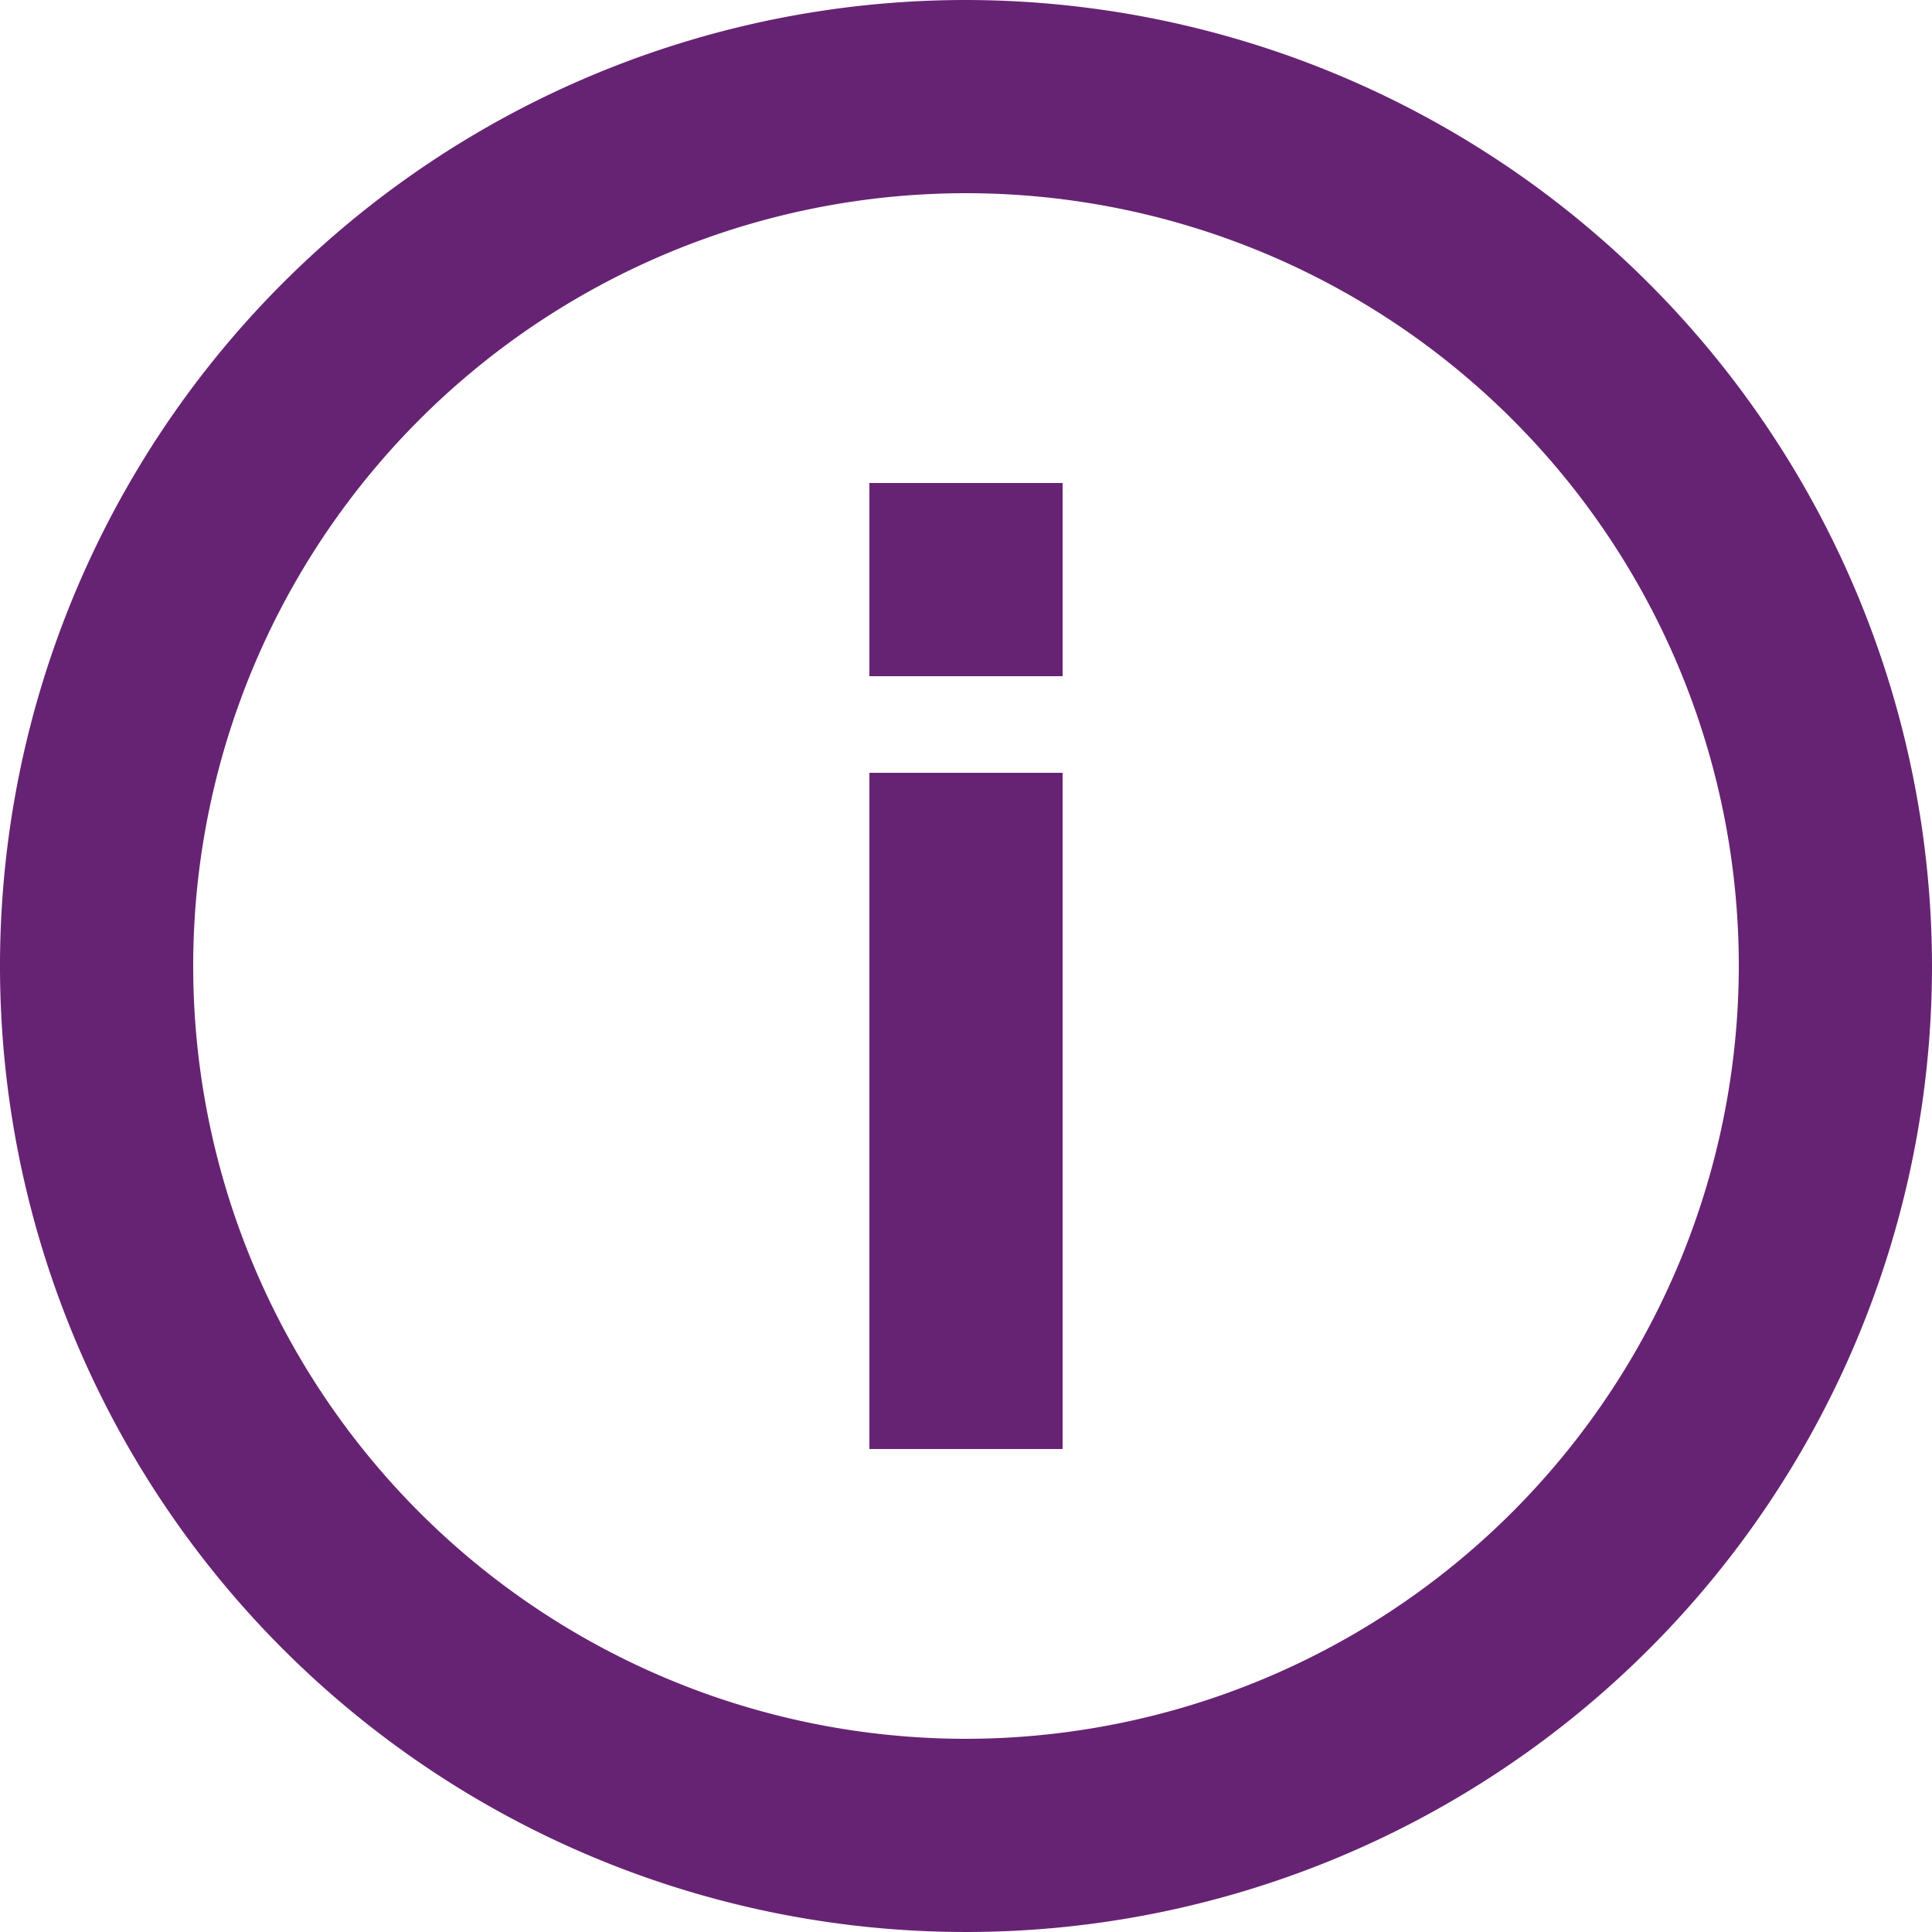 <svg width="15" height="15" xmlns="http://www.w3.org/2000/svg"><path d="M7.5 0A7.5 7.5 0 1015 7.5 7.509 7.509 0 007.5 0zm0 13.5a6 6 0 116-6 6.007 6.007 0 01-6 6zM6.75 6h1.5v5.25h-1.5V6zm0-2.25h1.5v1.5h-1.5v-1.5z" fill="#672373" fill-rule="nonzero"/></svg>
